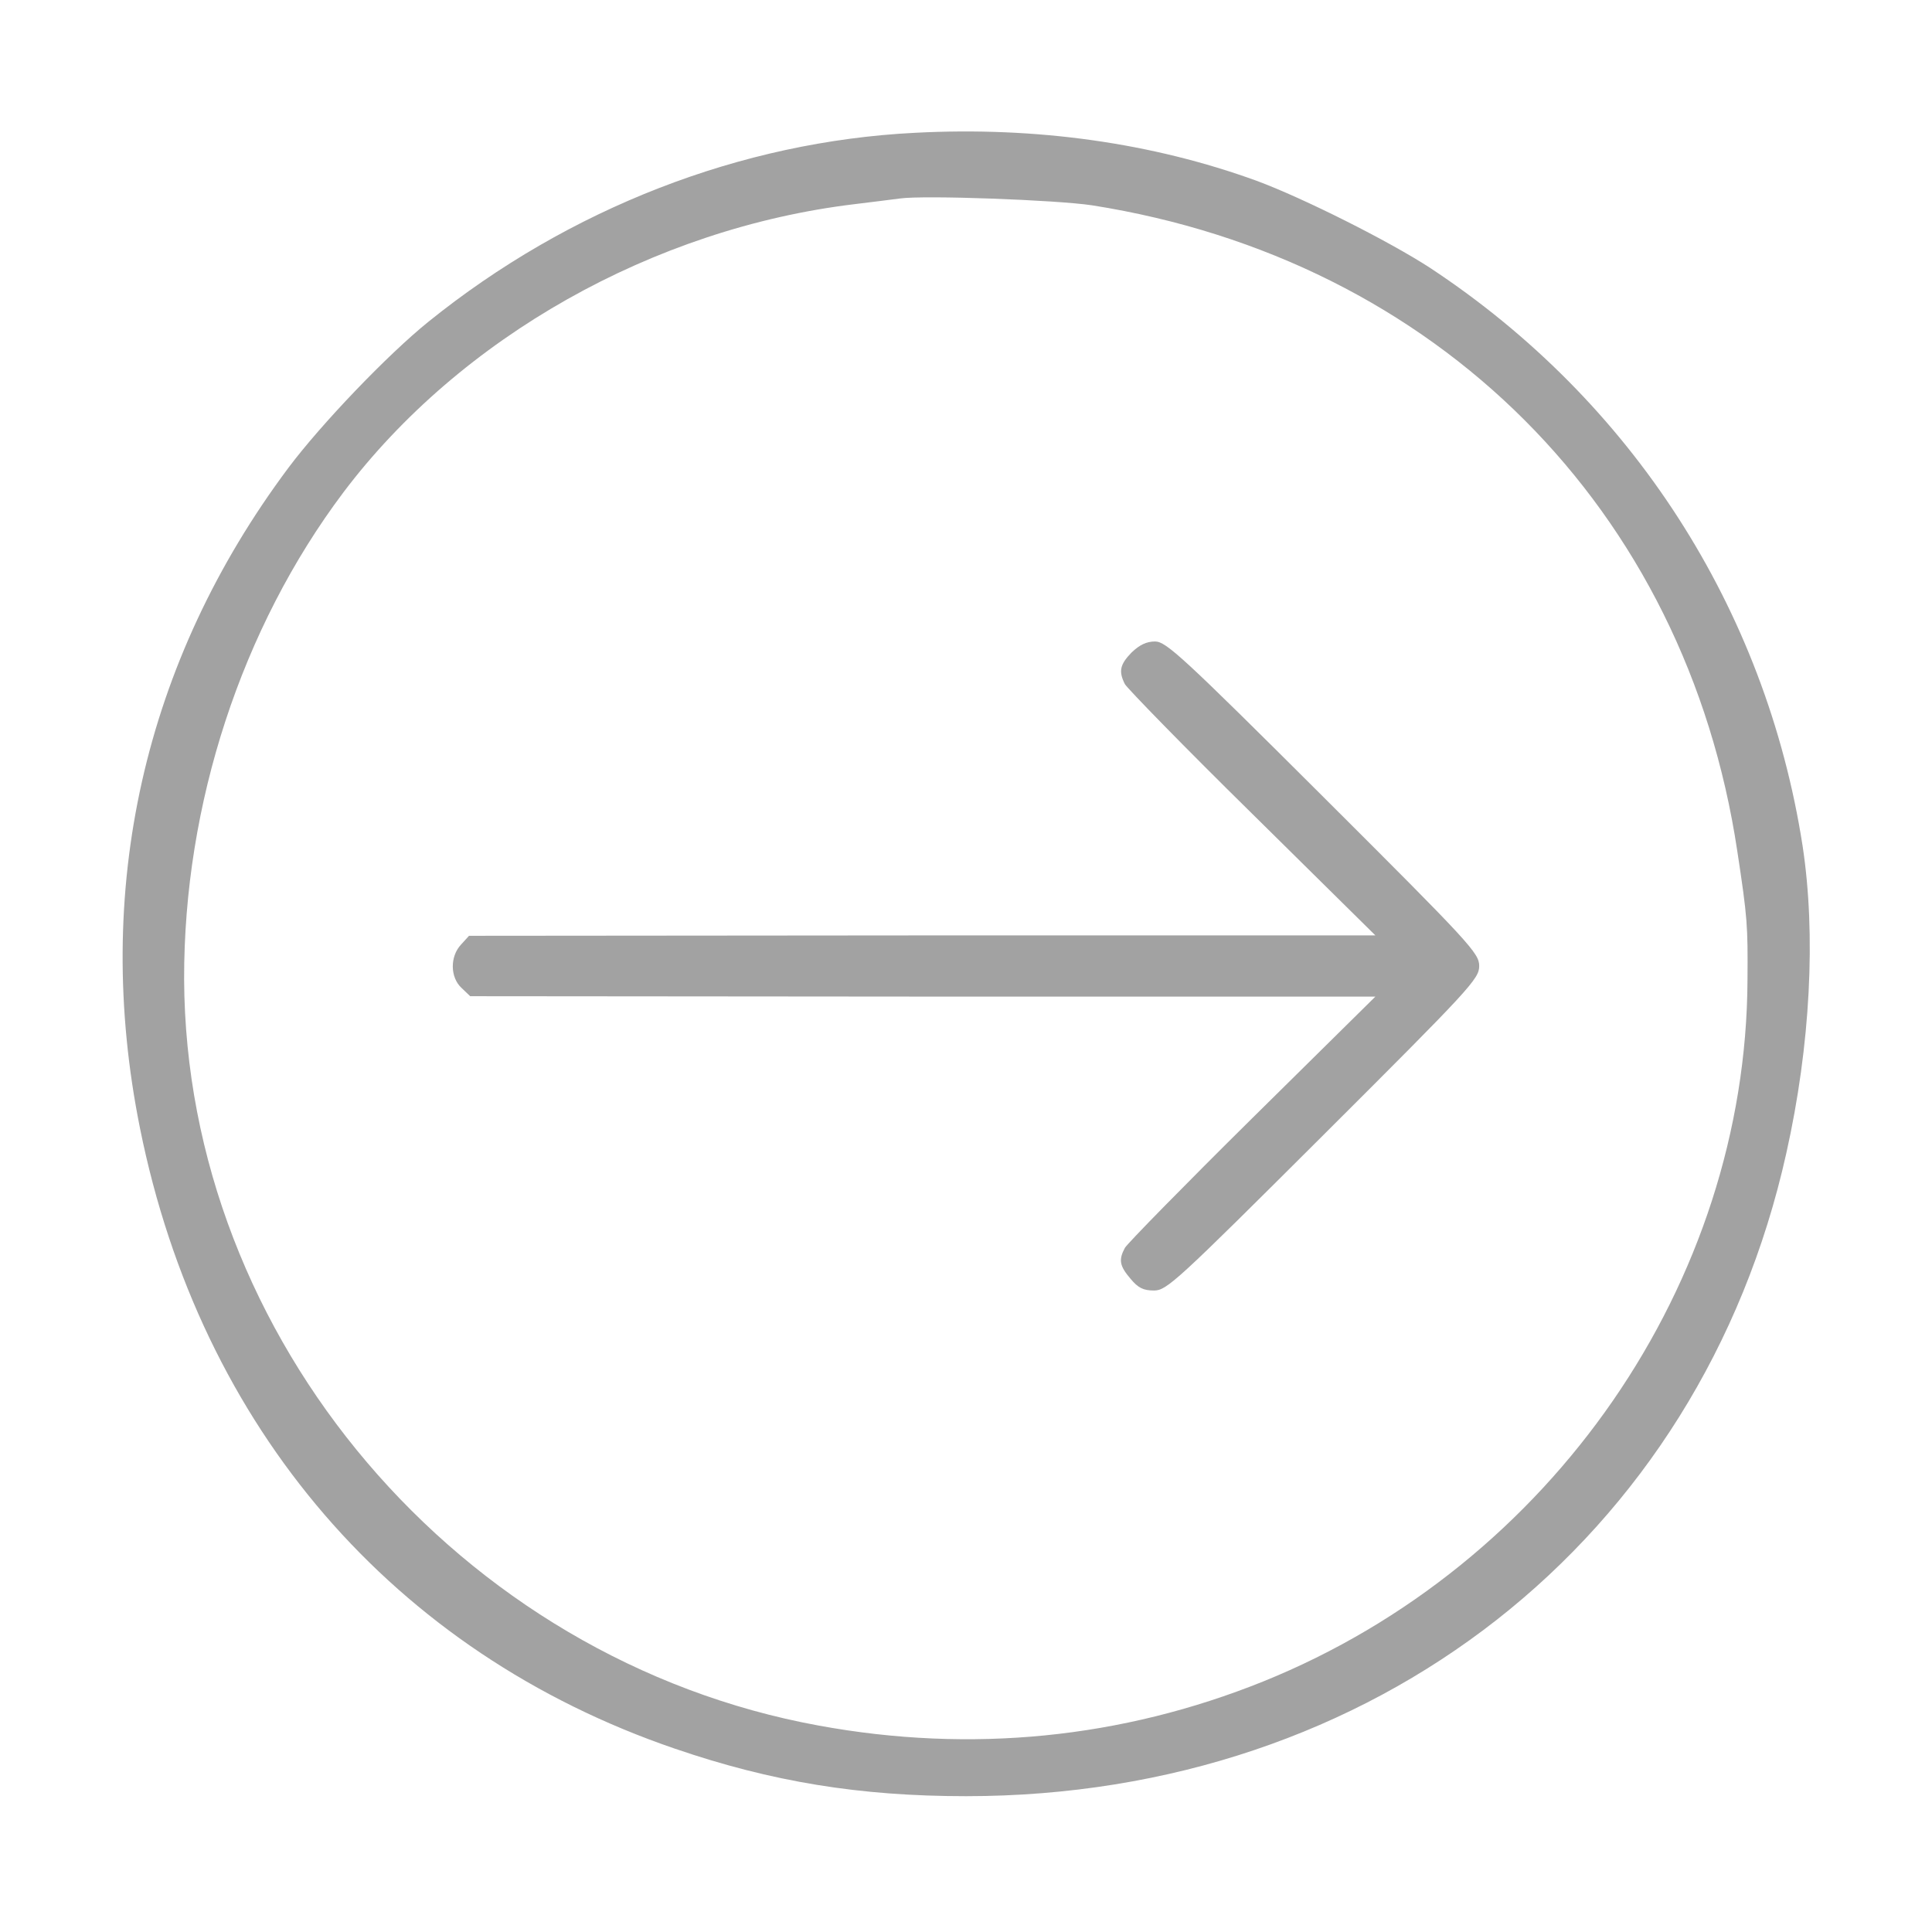 <svg width="30" height="30" viewBox="0 0 30 30" fill="none" xmlns="http://www.w3.org/2000/svg">
<path d="M14.209 2.062C11.508 2.197 8.836 3.234 6.65 4.998C6.018 5.508 4.986 6.586 4.477 7.266C2.232 10.271 1.43 13.828 2.174 17.52C3.111 22.172 6.111 25.658 10.476 27.152C11.982 27.668 13.348 27.891 15 27.891C21.334 27.891 26.402 23.912 27.738 17.906C28.113 16.23 28.201 14.514 27.99 13.131C27.416 9.445 25.336 6.223 22.207 4.16C21.568 3.744 20.238 3.076 19.512 2.807C17.9 2.221 16.096 1.963 14.209 2.062ZM16.957 3.188C22.312 4.031 26.18 7.904 26.977 13.219C27.135 14.256 27.141 14.373 27.135 15.211C27.117 19.916 24.094 24.299 19.617 26.109C17.42 26.994 15.082 27.229 12.715 26.795C7.125 25.775 2.883 20.783 2.859 15.205C2.853 12.492 3.75 9.75 5.332 7.646C7.148 5.238 10.148 3.545 13.271 3.17C13.564 3.135 13.881 3.094 13.975 3.082C14.355 3.029 16.406 3.105 16.957 3.188Z" fill="#A2A2A2"/>
<path d="M17.572 10.131C17.39 10.318 17.367 10.424 17.467 10.623C17.508 10.693 18.392 11.602 19.447 12.639L21.357 14.525H14.32L7.283 14.531L7.16 14.666C6.984 14.854 6.99 15.176 7.166 15.34L7.301 15.469L14.332 15.475H21.357L19.447 17.361C18.398 18.398 17.508 19.307 17.467 19.377C17.367 19.564 17.385 19.658 17.555 19.857C17.672 19.998 17.754 20.039 17.918 20.039C18.117 20.039 18.258 19.91 20.549 17.625C22.834 15.346 22.969 15.199 22.969 15C22.969 14.801 22.834 14.654 20.549 12.375C18.352 10.184 18.105 9.961 17.936 9.961C17.801 9.961 17.695 10.014 17.572 10.131Z" fill="#A2A2A2"/>
</svg>
